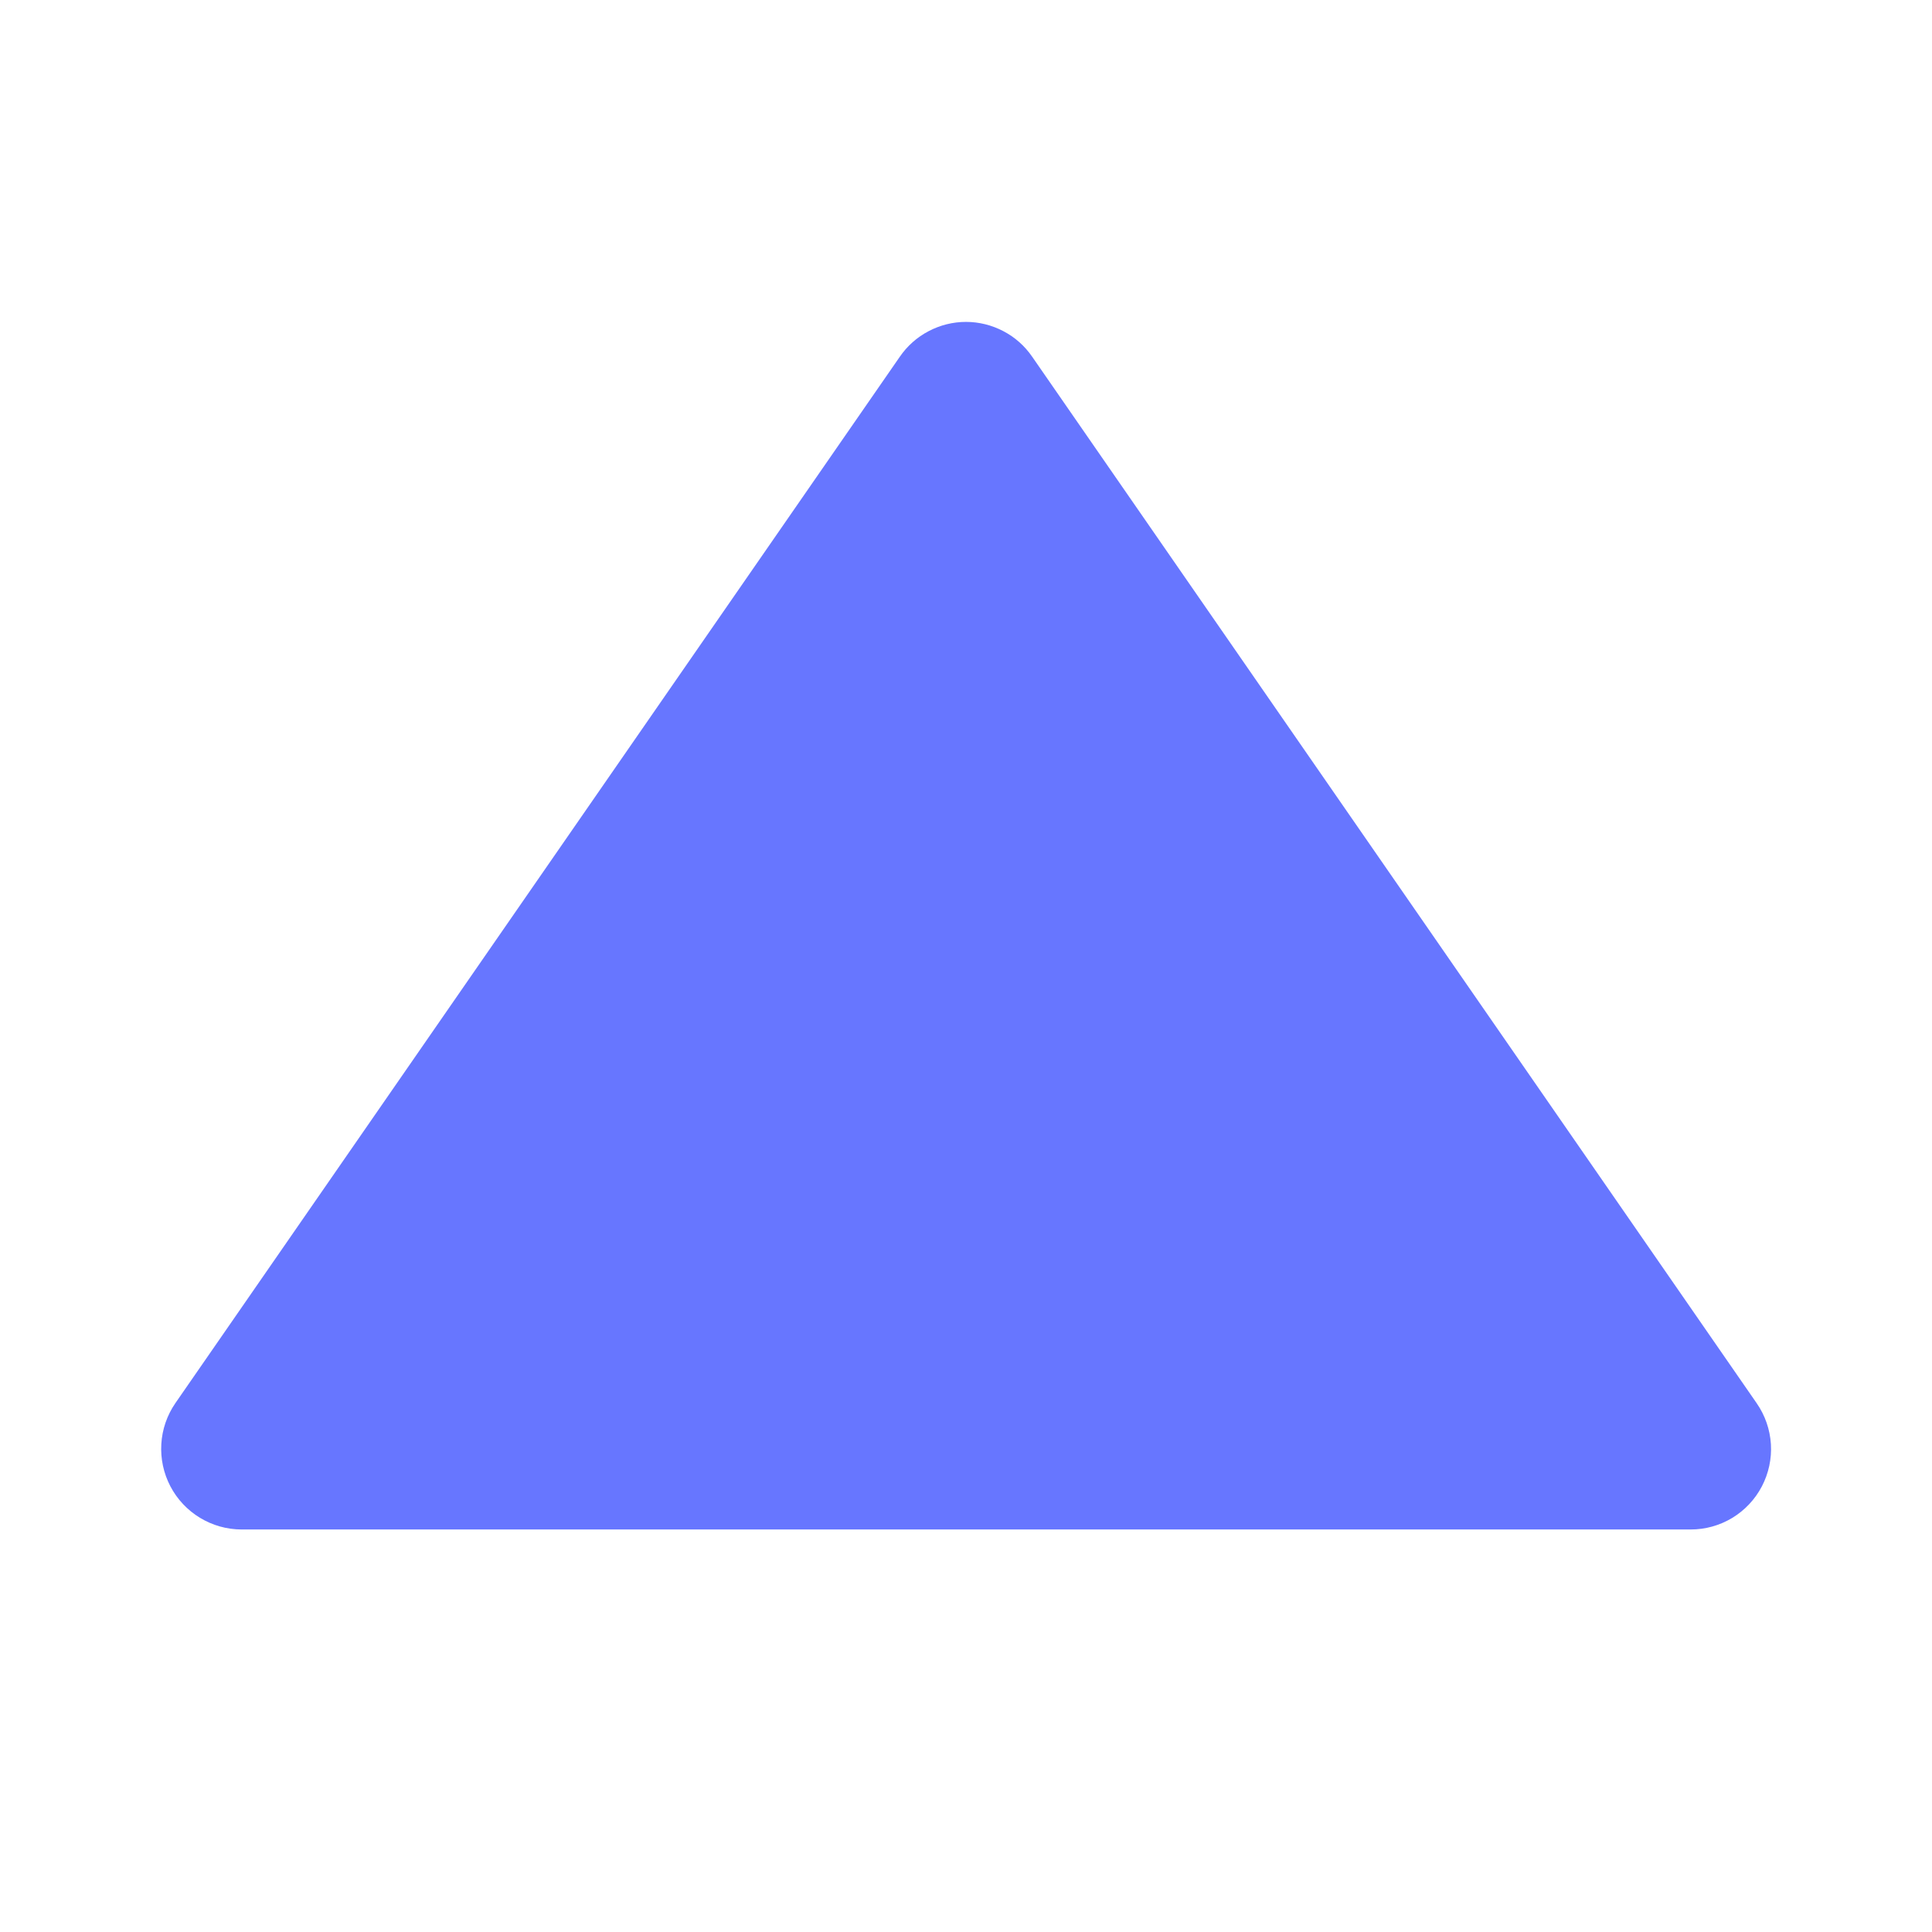 <svg width="44" height="44" viewBox="0 0 44 44" fill="none" xmlns="http://www.w3.org/2000/svg">
<path d="M20.493 8.124C20.661 7.879 20.886 7.679 21.149 7.542C21.411 7.404 21.703 7.331 22 7.331C22.296 7.331 22.588 7.404 22.851 7.542C23.114 7.679 23.339 7.879 23.507 8.124L40.007 31.957C40.198 32.232 40.31 32.554 40.331 32.888C40.352 33.222 40.28 33.555 40.125 33.852C39.97 34.148 39.736 34.397 39.45 34.57C39.163 34.743 38.835 34.834 38.5 34.833H5.5C5.166 34.832 4.839 34.74 4.553 34.566C4.268 34.393 4.035 34.145 3.88 33.849C3.725 33.553 3.654 33.221 3.674 32.887C3.693 32.554 3.804 32.232 3.993 31.957L20.493 8.124Z" fill="#6776FF"/>
</svg>
